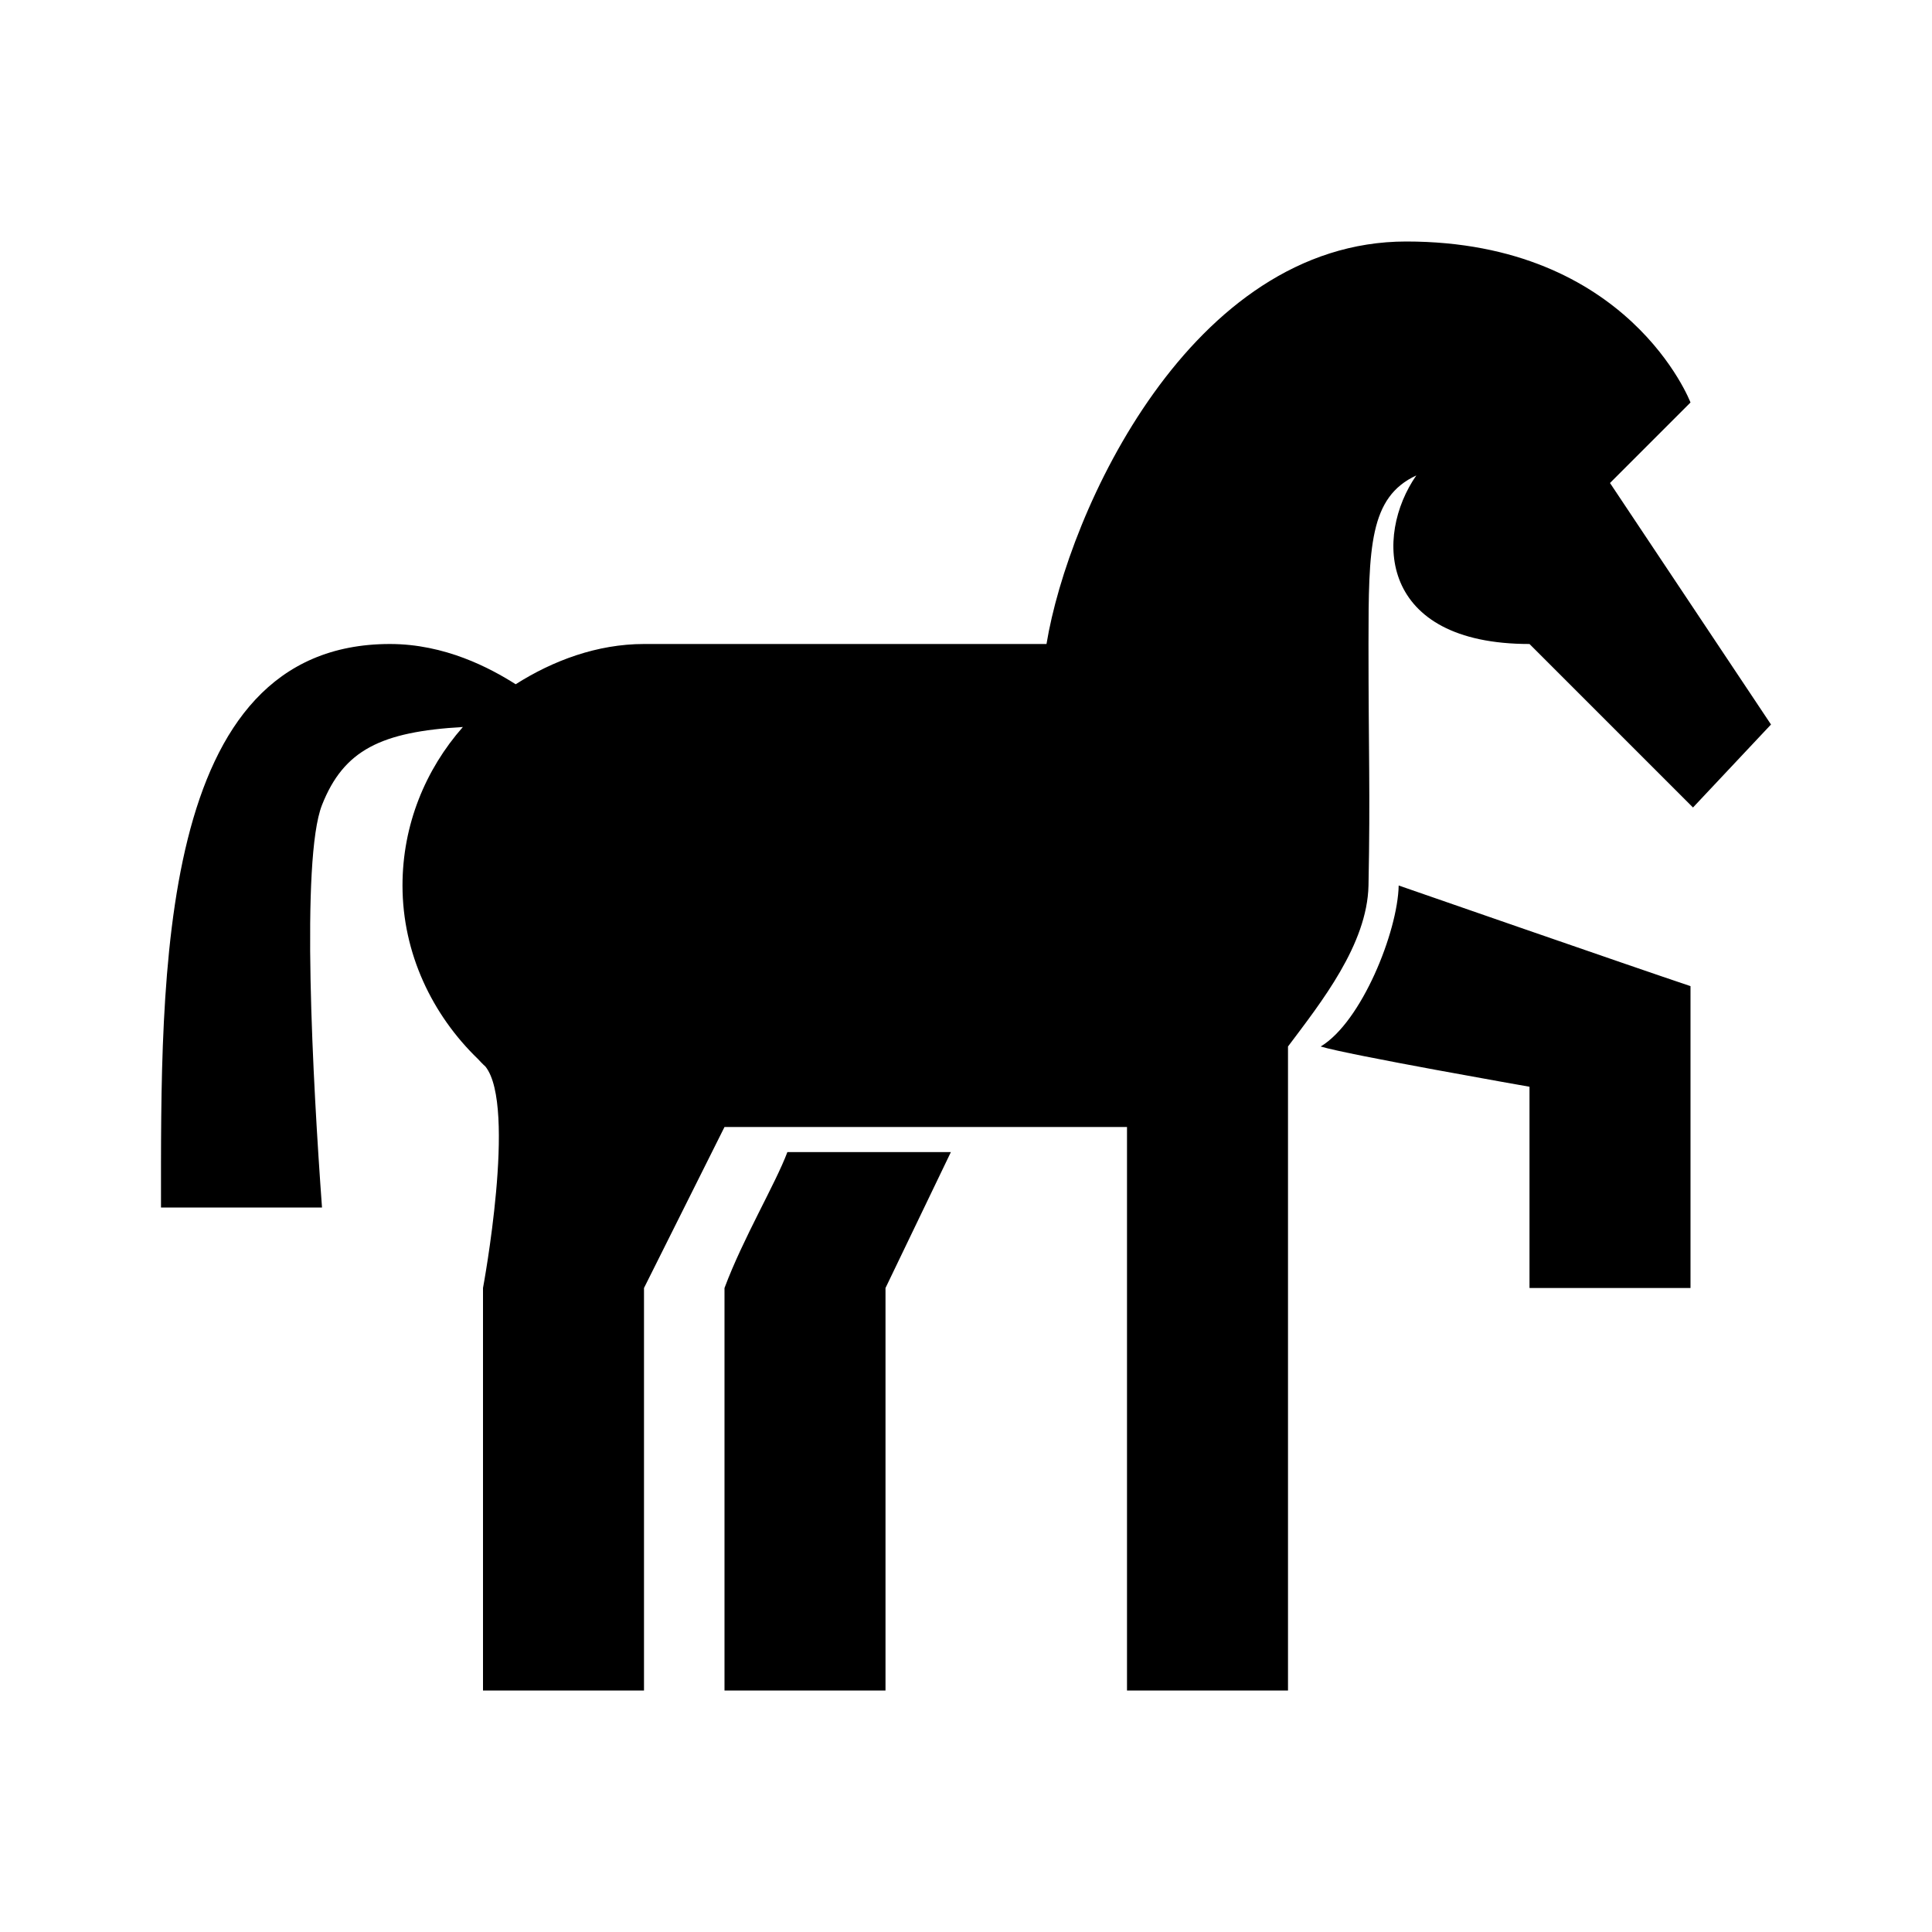 <?xml version="1.0" encoding="UTF-8" standalone="yes"?>
<svg xmlns="http://www.w3.org/2000/svg" viewBox="0 0 24 24" width="50" height="50" fill="#000000">
  <path d="M 17.469 3 C 14.793 3 13.27 6.355 13 8 L 8 8 C 7.418 8 6.867 8.207 6.406 8.5 C 6.086 8.297 5.527 8 4.844 8 C 1.938 8 2 12.125 2 15 L 4 15 C 3.887 13.453 3.734 10.676 4 10 C 4.27 9.316 4.734 9.09 5.75 9.031 C 5.285 9.559 5 10.246 5 11 C 5 11.844 5.371 12.609 5.938 13.156 C 5.941 13.16 6.004 13.227 6.031 13.25 C 6.422 13.742 6 16 6 16 L 6 21 L 8 21 L 8 16 L 9 14 L 14 14 L 14 21 L 16 21 L 16 13 C 16.41 12.453 16.984 11.734 17 11 C 17.023 9.82 17 9.375 17 8 C 17 6.793 17.012 6.176 17.594 5.906 C 17.07 6.66 17.125 8 19 8 L 21.031 10.031 L 22 9 L 20 6 L 21 5 C 21 5 20.238 3 17.469 3 Z M 17.375 11 C 17.363 11.574 16.914 12.695 16.406 13 C 16.75 13.105 19 13.5 19 13.5 L 19 16 L 21 16 L 21 12.25 C 20.32 12.023 17.375 11 17.375 11 Z M 9.781 14.312 C 9.633 14.707 9.23 15.383 9 16 L 9 21 L 11 21 L 11 16 L 11.812 14.312 Z"/>
</svg>